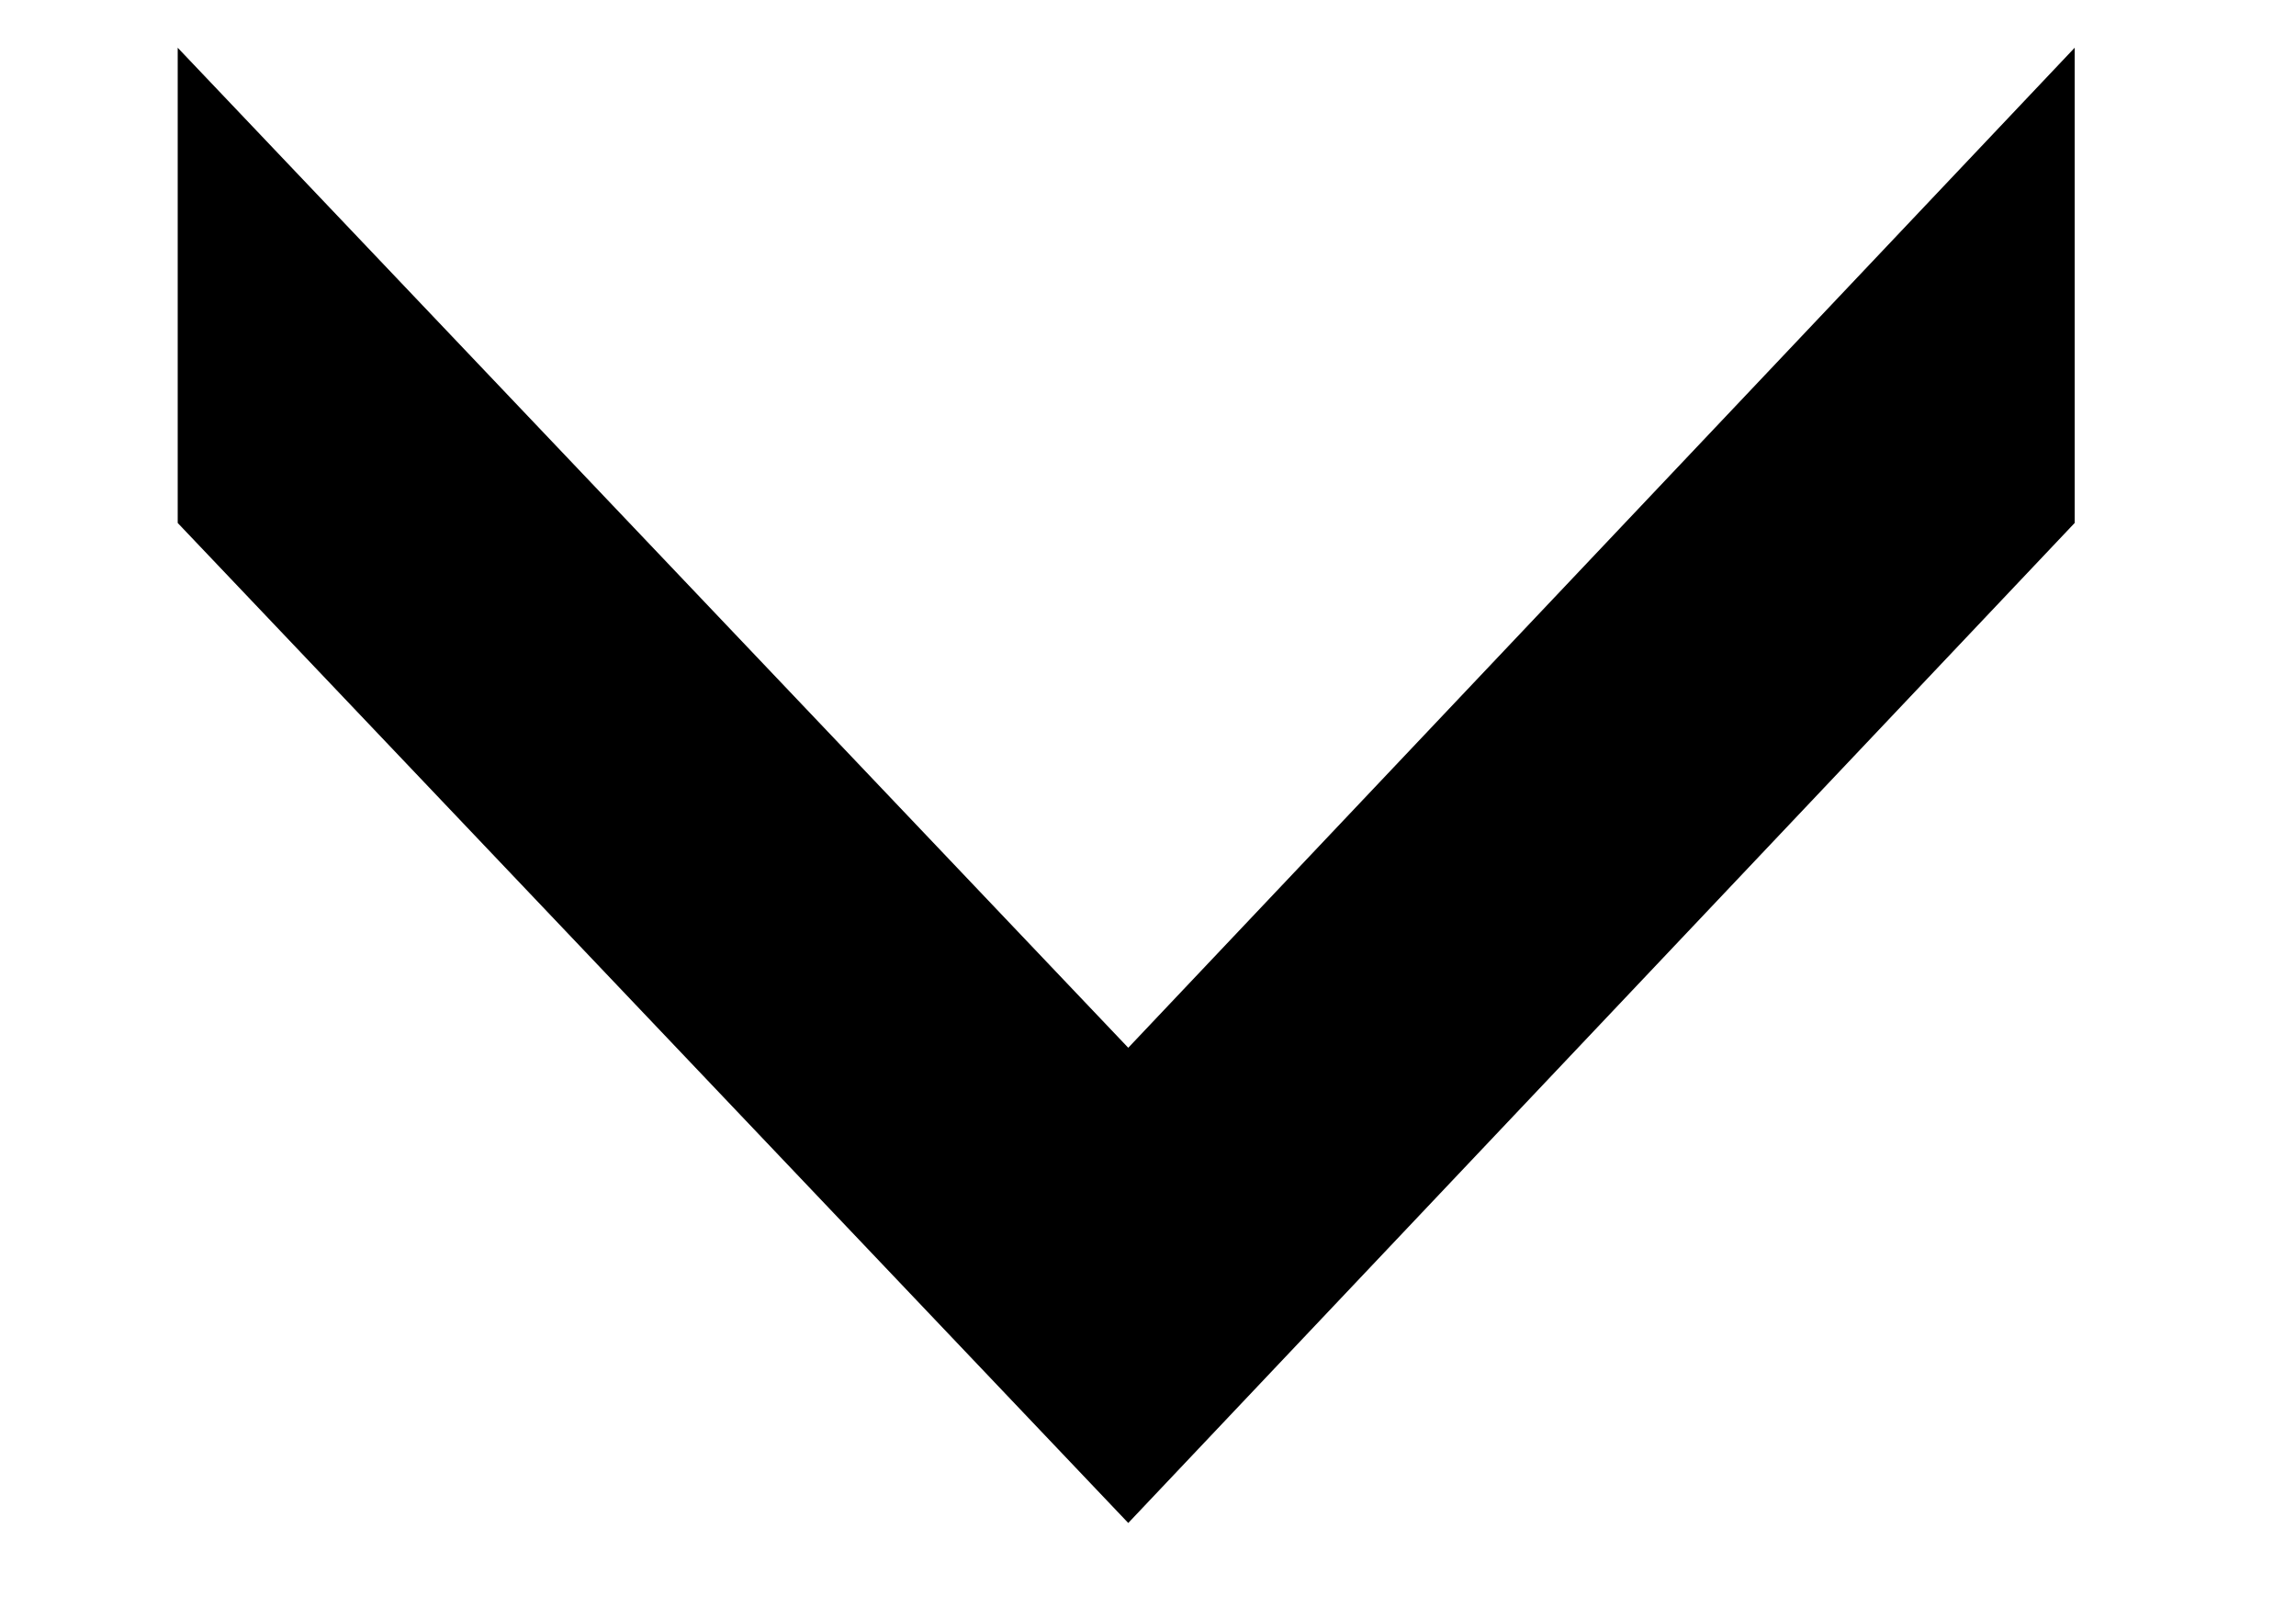 <svg width="10" height="7" viewBox="0 0 10 7" fill="none" xmlns="http://www.w3.org/2000/svg">
<path d="M9.036 0.208V2.278L4.914 6.634L0.774 2.278V0.208L4.914 4.564L9.036 0.208Z" fill="black"/>
</svg>
